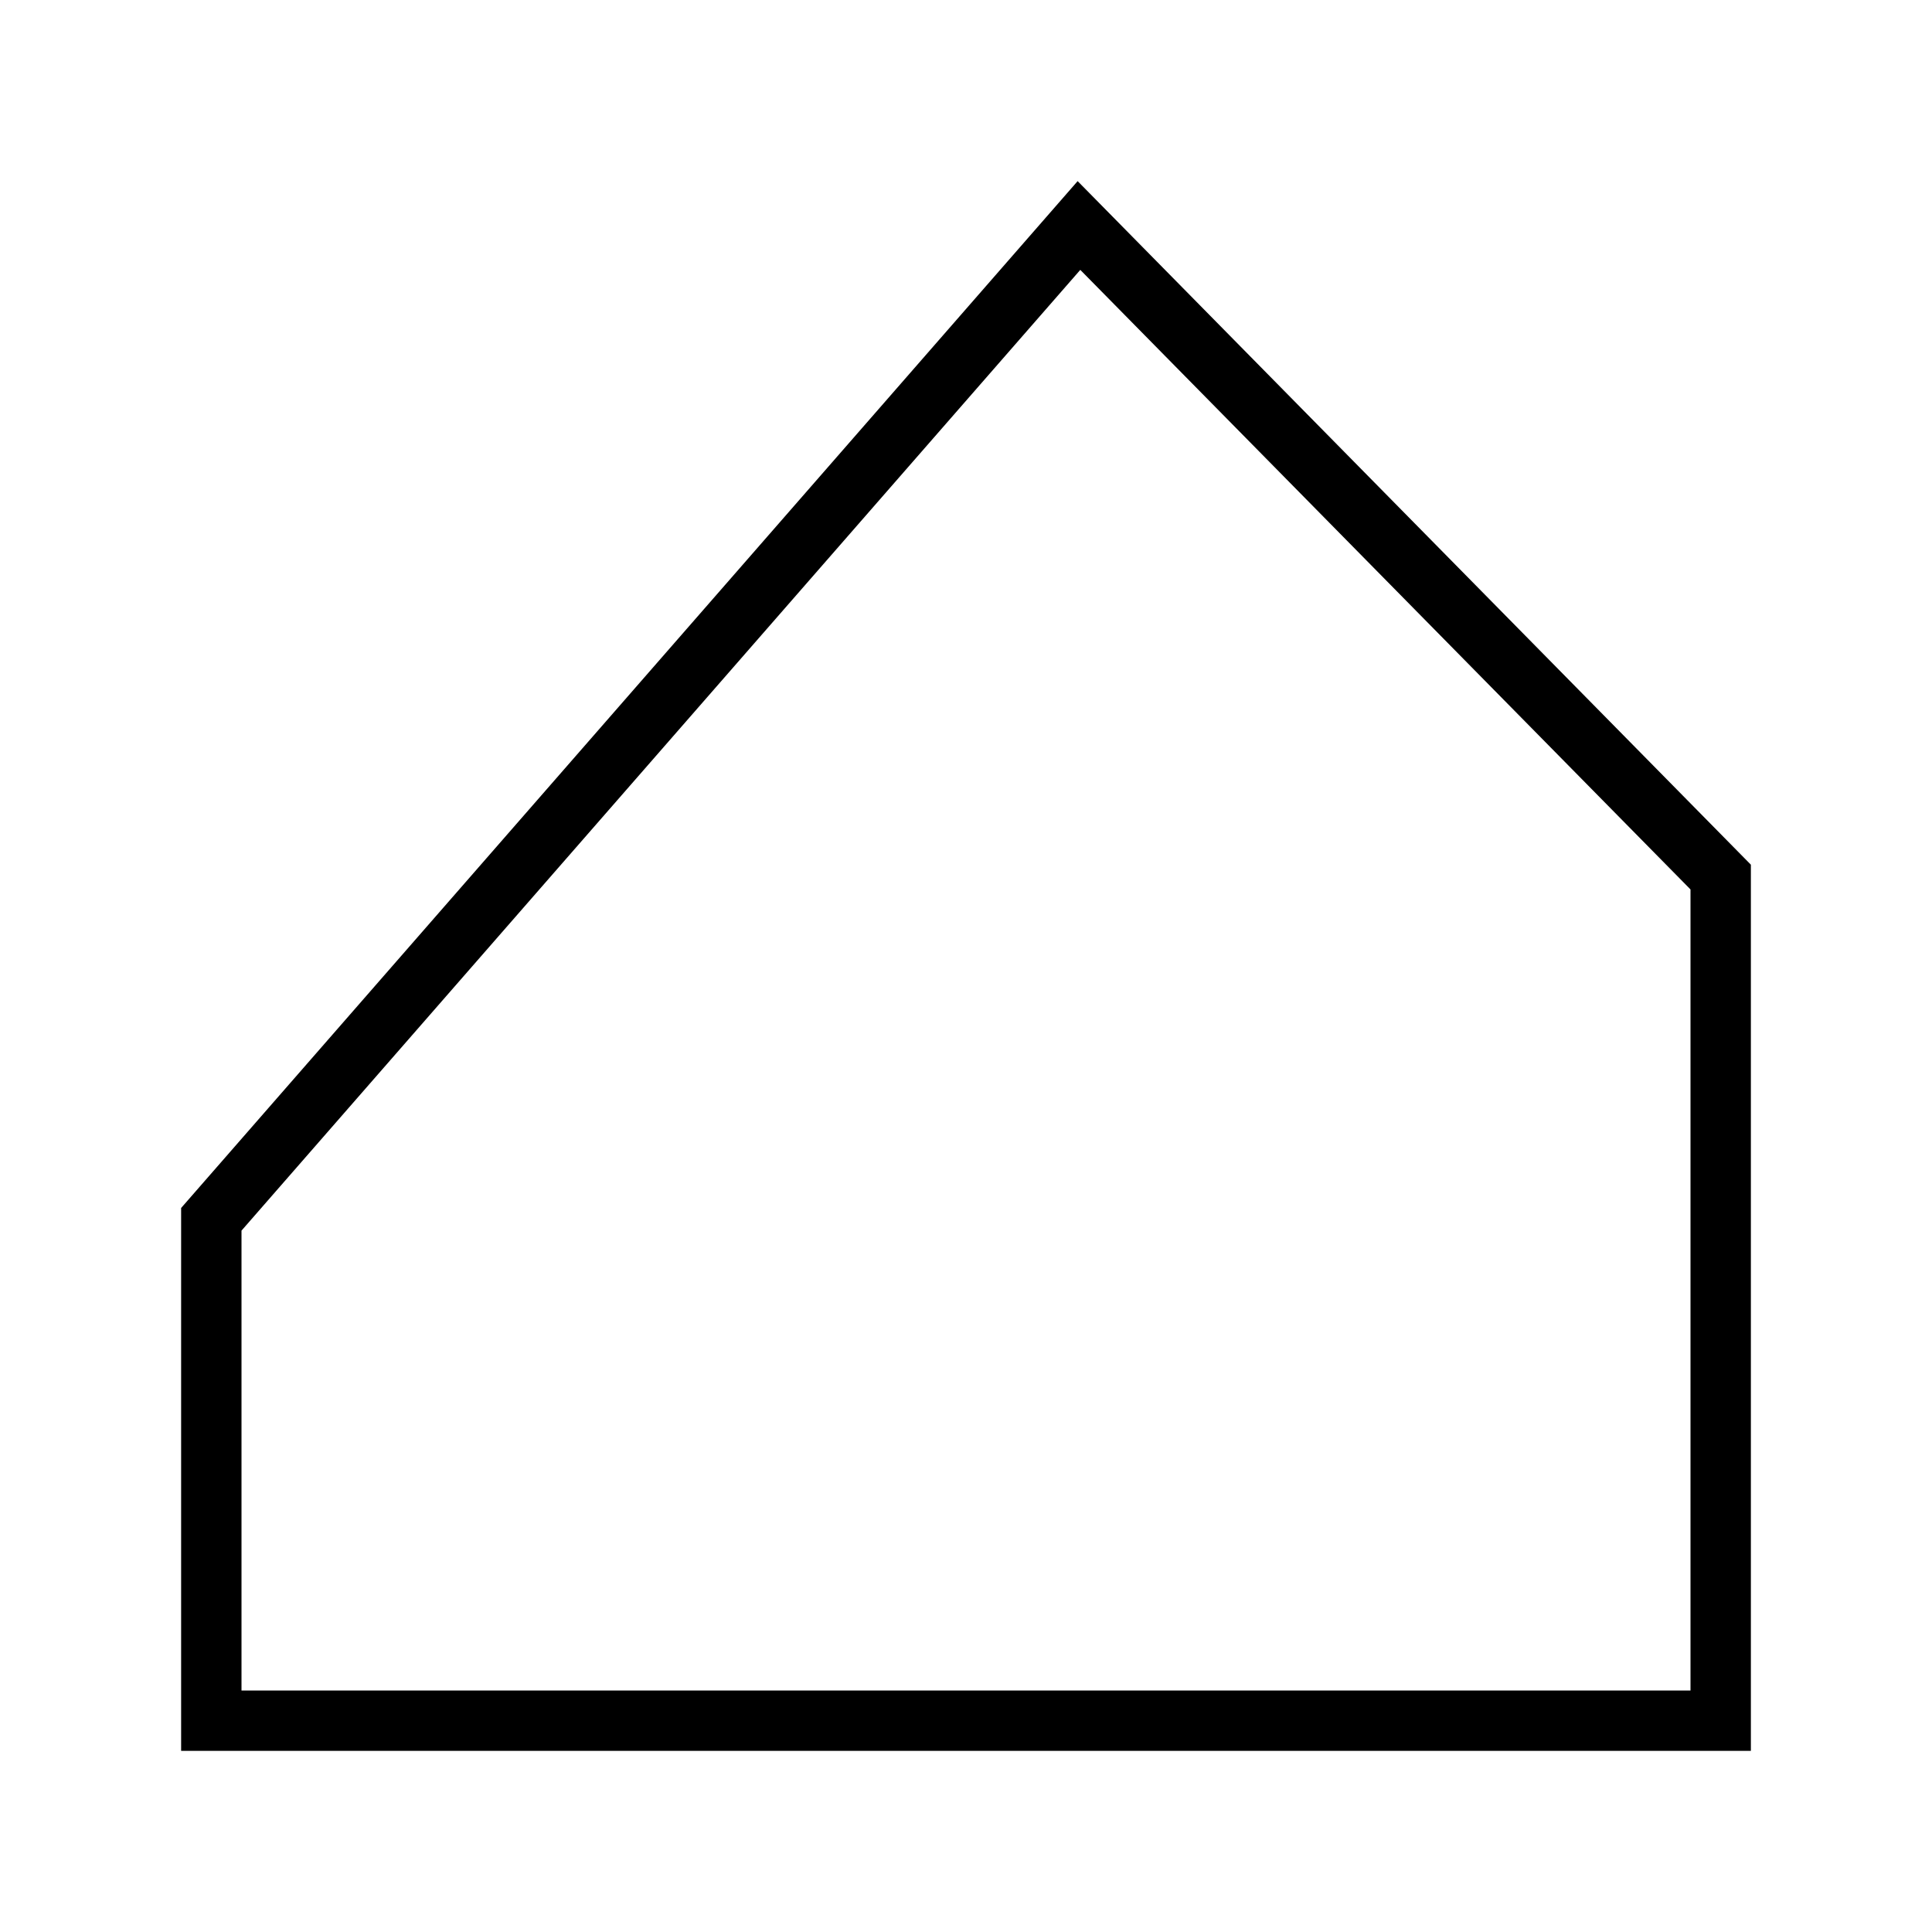 <svg t="1648198516593" class="icon" viewBox="0 0 1024 1024" version="1.1" xmlns="http://www.w3.org/2000/svg" p-id="18619" width="200" height="200">
  <path d="M96 640.256L571.168 96 928 458.304V928H96v-287.744z m32 12V896h768V471.424L572.576 143.04 128 652.256z" p-id="18620"></path>
</svg>